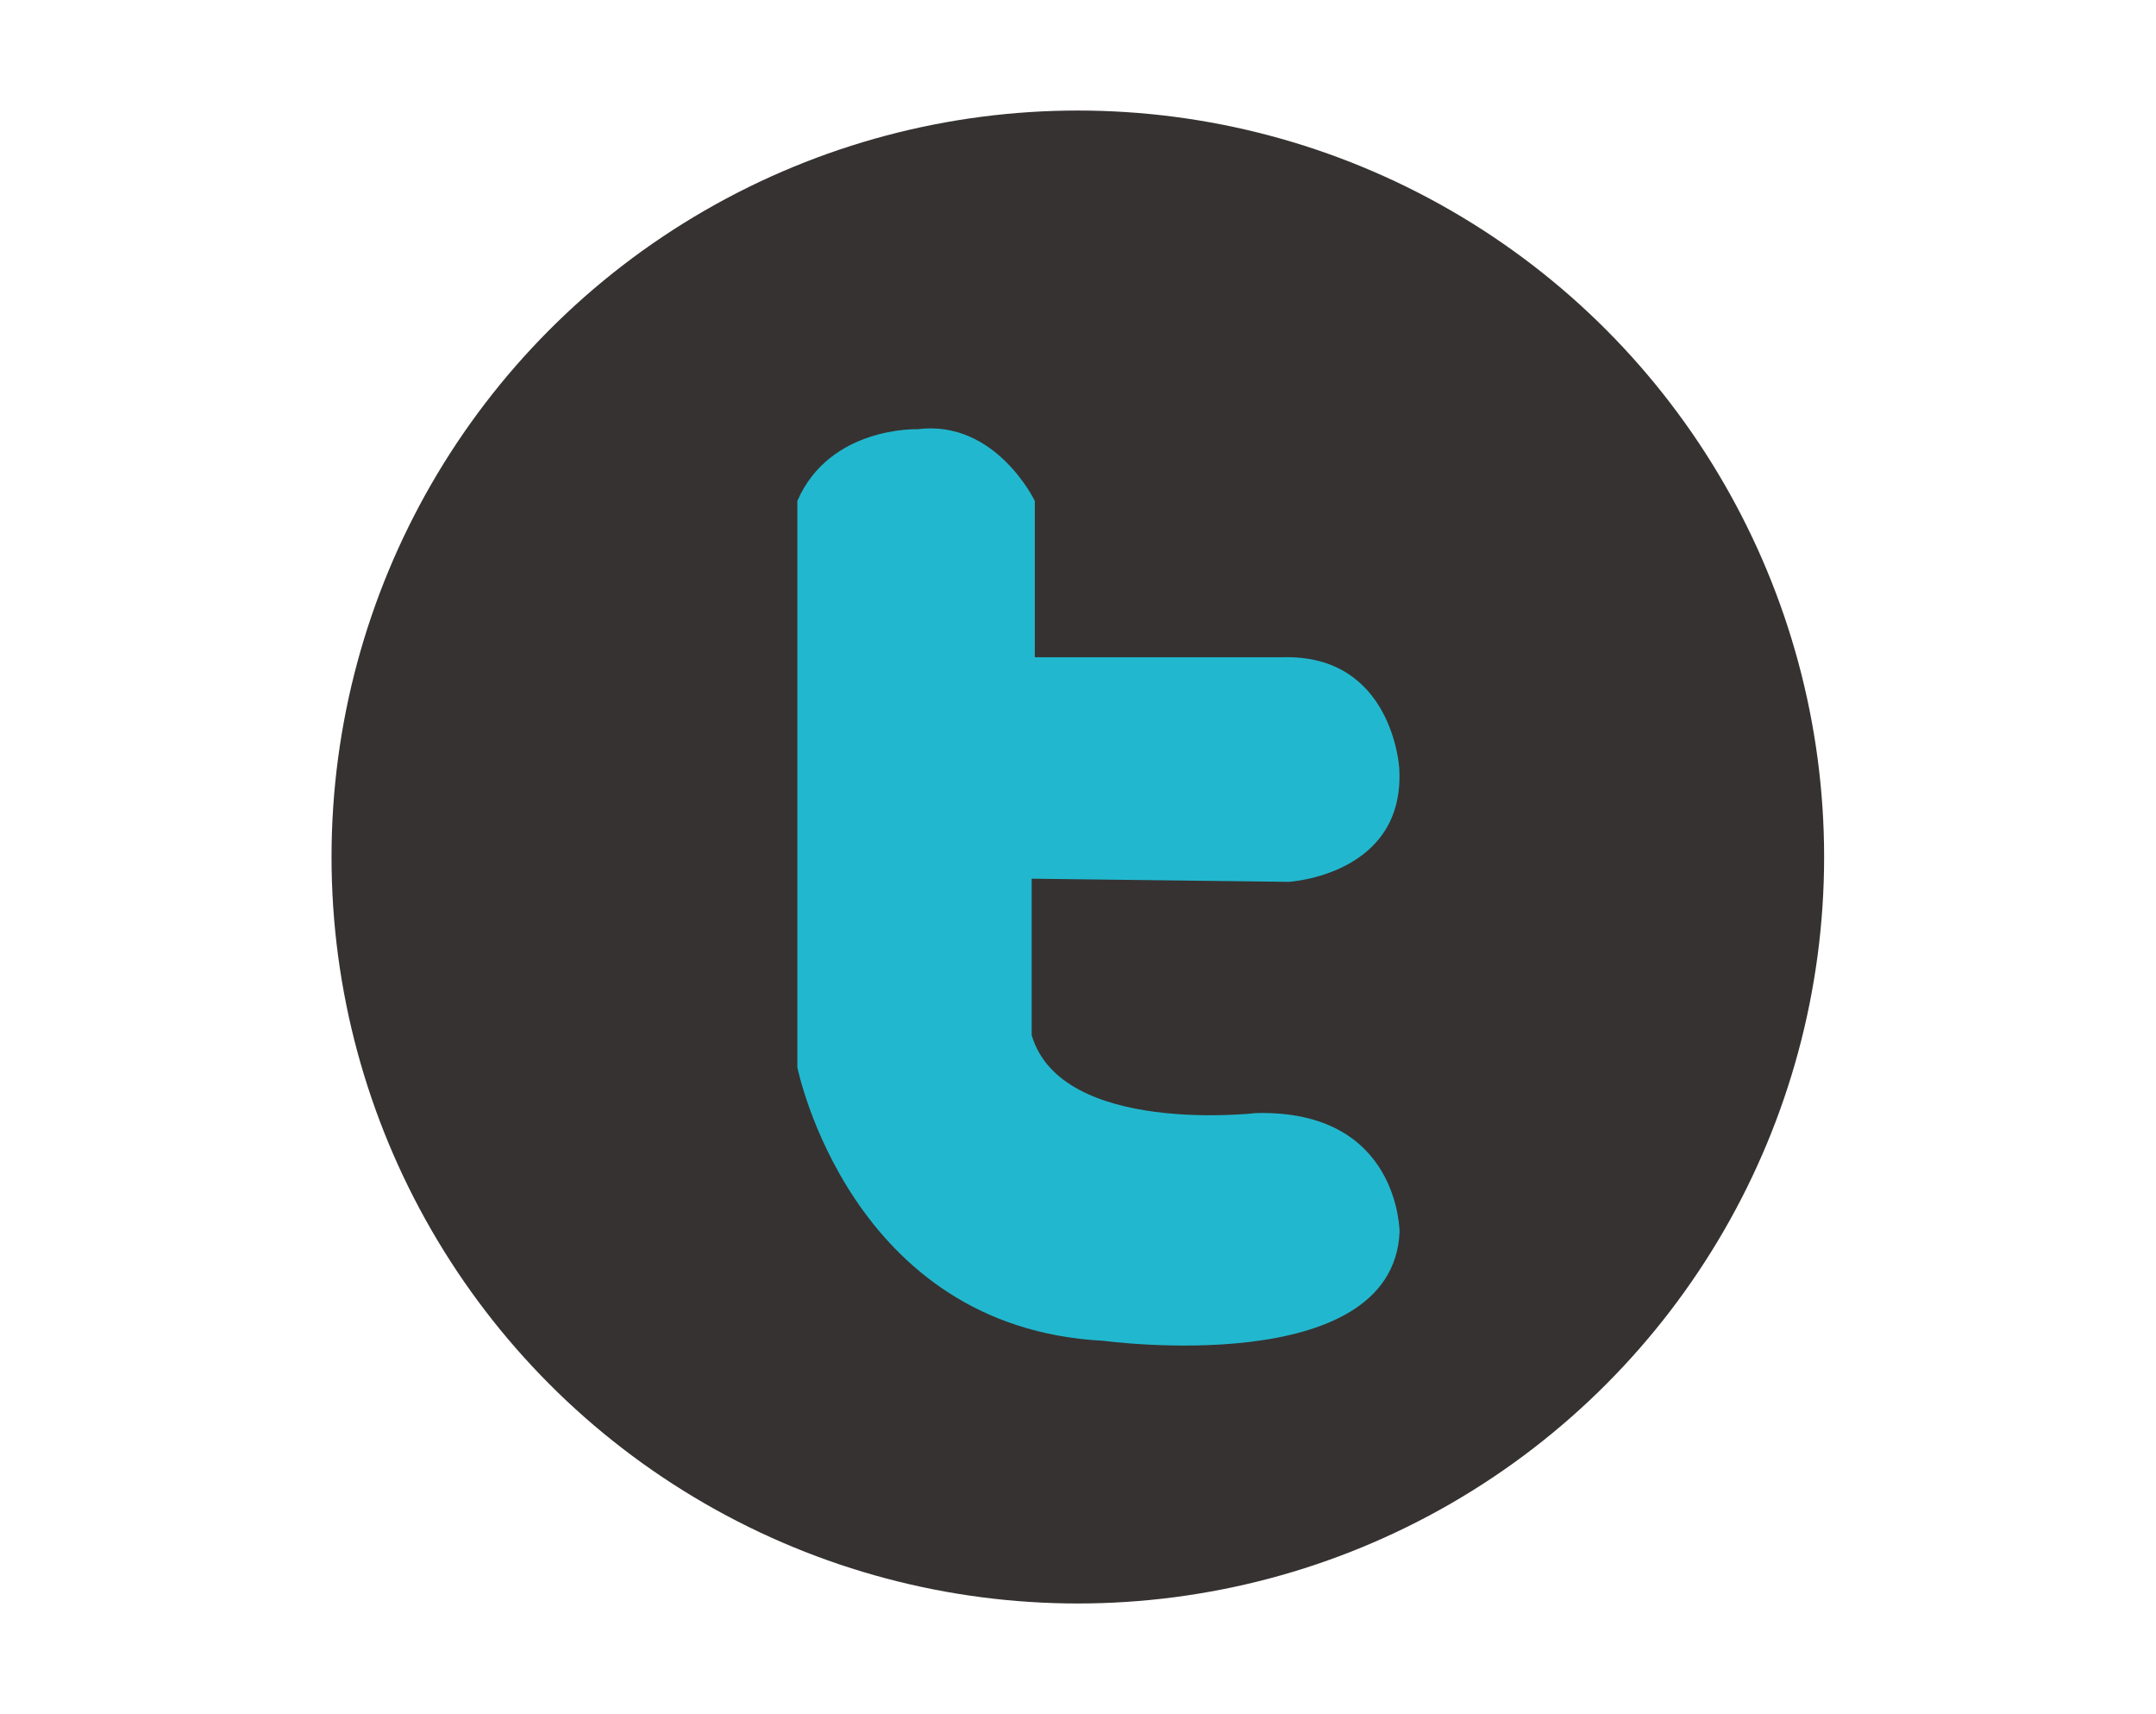 <?xml version="1.0" encoding="utf-8"?>
<!-- Generator: Adobe Illustrator 18.1.0, SVG Export Plug-In . SVG Version: 6.00 Build 0)  -->
<!DOCTYPE svg PUBLIC "-//W3C//DTD SVG 1.1//EN" "http://www.w3.org/Graphics/SVG/1.1/DTD/svg11.dtd">
<svg version="1.1" id="Layer_1" xmlns="http://www.w3.org/2000/svg" xmlns:xlink="http://www.w3.org/1999/xlink" x="0px" y="0px"
	 viewBox="0 0 616.5 490.1" enable-background="new 0 0 616.5 490.1" xml:space="preserve">
<circle fill="#363231" cx="308.2" cy="245" r="213.4"/>
<path fill="#21B8CF" d="M228,143.2v161.9c0,0,14.9,74.5,87.5,78.2c0,0,82.8,11.3,84.7-31.1c0,0,0-35-41-34c0,0-55.8,6.5-64.2-22.3
	v-44.7l73.5,0.9c0,0,33.5-1.9,31.6-32.6c0,0-1.9-32.6-33.5-31.6h-70.7v-44.7c0,0-11.2-23.3-33.5-20.5
	C262.4,122.7,237.3,121.8,228,143.2z"/>
</svg>
